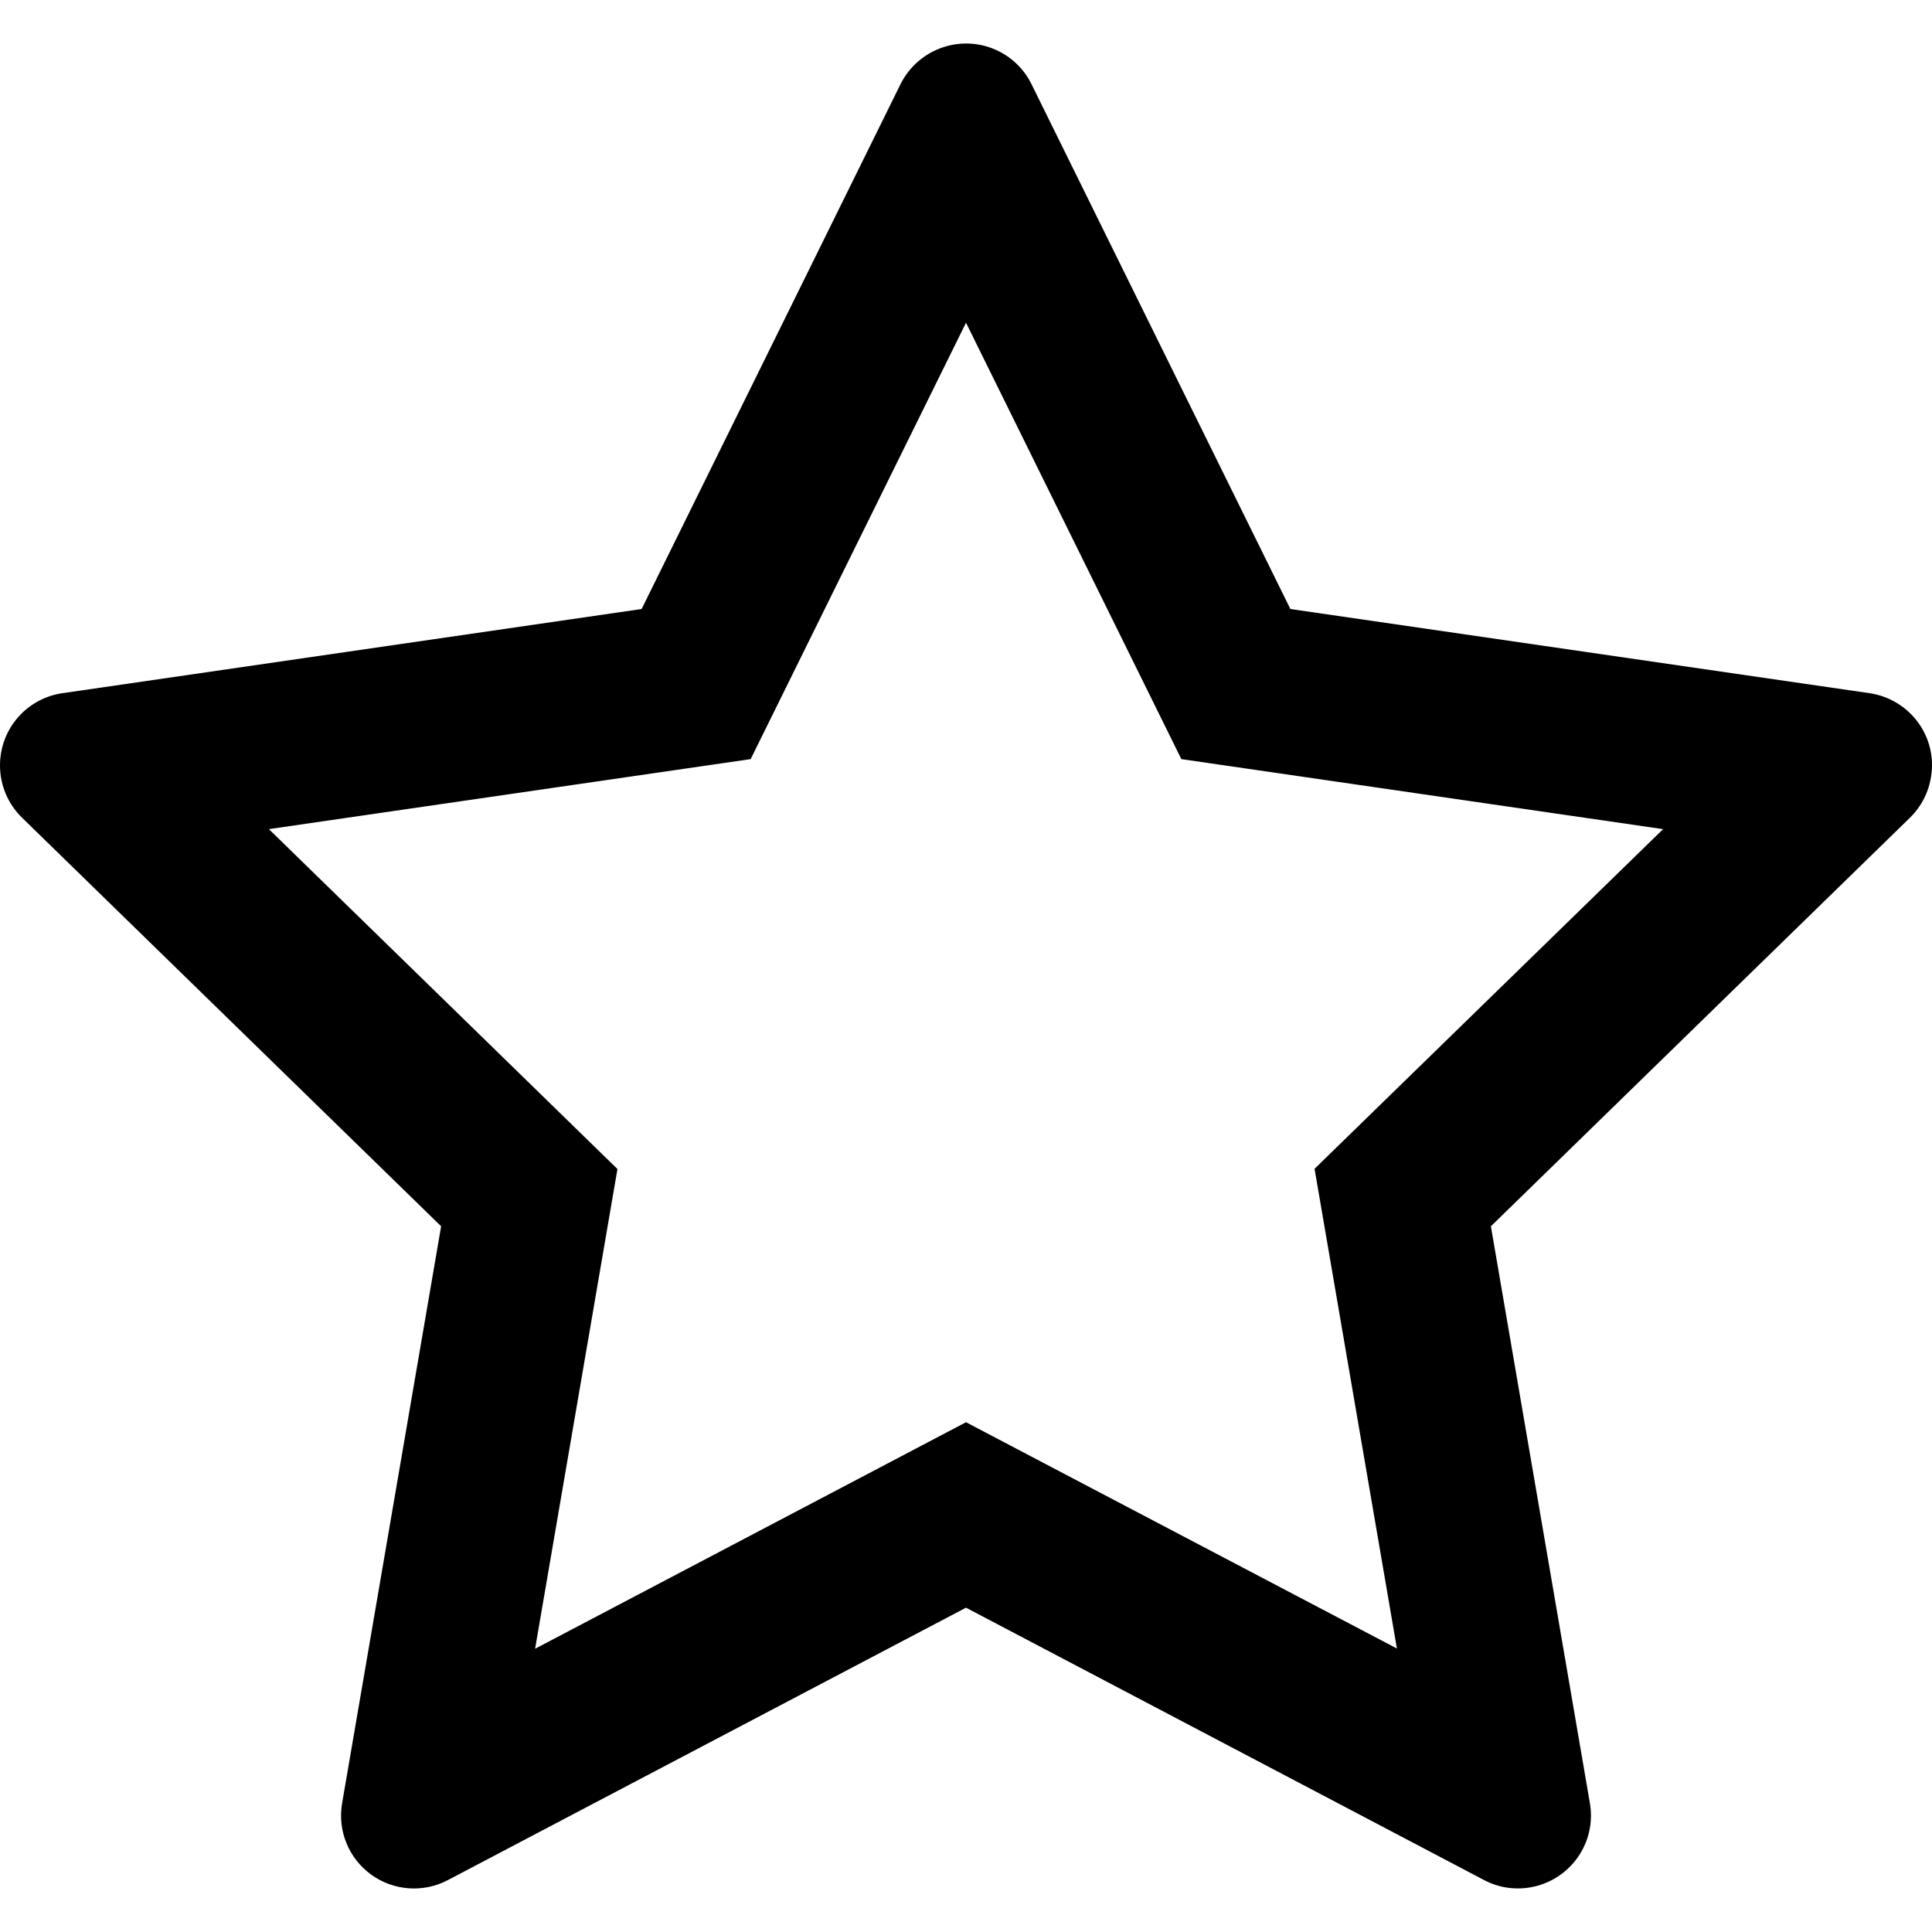 <?xml version="1.0" encoding="UTF-8" standalone="no"?>
<svg xmlns="http://www.w3.org/2000/svg" xmlns:xlink="http://www.w3.org/1999/xlink" style="isolation:isolate" viewBox="0 0 256 256" width="256pt" height="256pt">
<path d=" M 247.726 91.85 L 170.982 80.697 L 136.675 11.147 C 135.738 9.243 134.197 7.701 132.293 6.764 C 127.517 4.406 121.714 6.371 119.326 11.147 L 85.019 80.697 L 8.275 91.85 C 6.16 92.153 4.225 93.15 2.744 94.661 C -0.984 98.493 -0.903 104.622 2.925 108.354 L 58.451 162.488 L 45.332 238.93 C 44.705 242.558 46.194 246.227 49.173 248.39 C 52.152 250.553 56.102 250.835 59.357 249.116 L 128.001 213.026 L 196.644 249.116 C 198.518 250.114 200.694 250.446 202.78 250.083 C 208.039 249.177 211.576 244.189 210.669 238.93 L 197.551 162.488 L 253.076 108.354 C 254.587 106.873 255.585 104.938 255.887 102.822 C 256.703 97.533 253.015 92.636 247.726 91.85 L 247.726 91.85 Z  M 174.186 154.872 L 185.098 218.437 L 128.001 188.453 L 70.904 218.467 L 81.815 154.902 L 35.63 109.865 L 99.467 100.586 L 128.001 42.763 L 156.534 100.586 L 220.371 109.865 L 174.186 154.872 Z " fill="rgb(0,0,0)"/>
</svg>